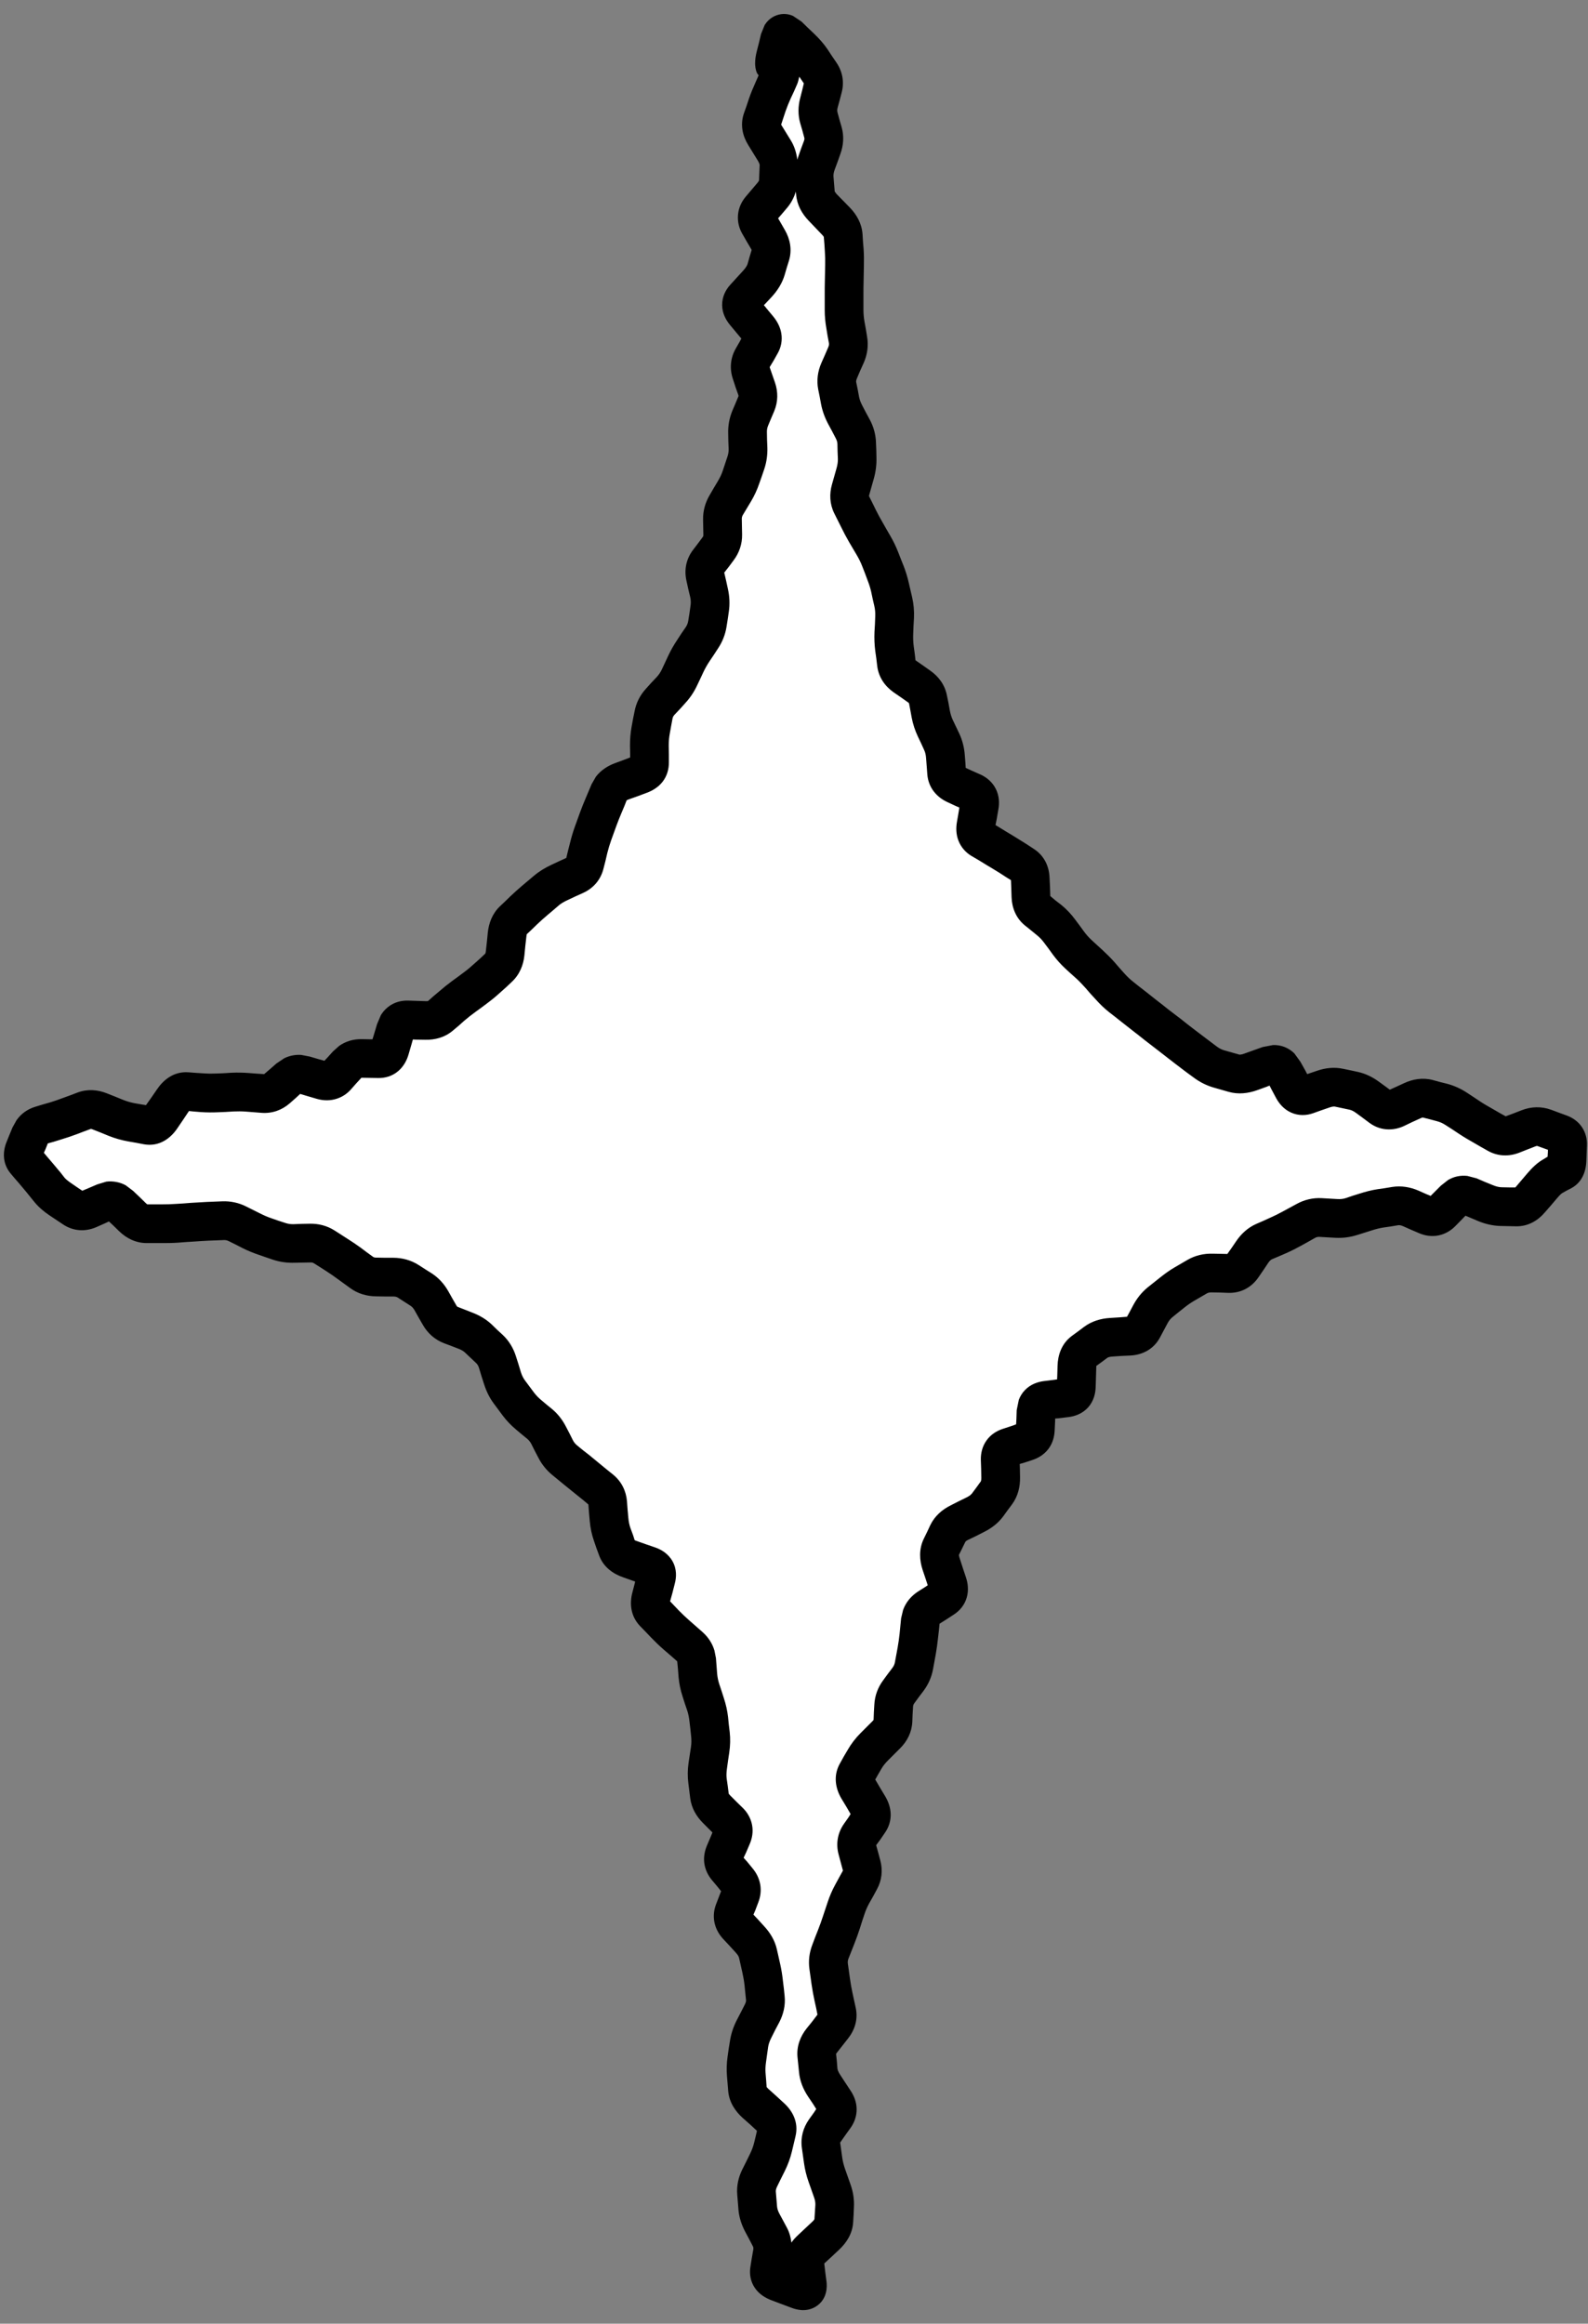 <svg width="82" height="120" viewBox="0 0 82 120" fill="none" xmlns="http://www.w3.org/2000/svg">
<rect x="0" y="0" width="82" height="120" fill="#808080" stroke="none"/>
<path d="M39.932 3.375C40.083 1.542 41.917 1.542 42.068 3.375L43.326 18.755C44.951 38.614 55.749 54.271 69.445 56.627L80.052 58.452C81.316 58.67 81.316 61.33 80.052 61.548L69.445 63.373C55.749 65.729 44.951 81.386 43.326 101.245L42.068 116.625C41.917 118.458 40.083 118.458 39.932 116.625L38.674 101.245C37.049 81.386 26.251 65.729 12.555 63.373L1.948 61.548C0.684 61.33 0.684 58.67 1.948 58.452L12.555 56.627C26.251 54.271 37.049 38.614 38.674 18.755L39.932 3.375Z" fill="white"/>
<path d="M25.062 49.242C25.069 49.226 25.079 49.192 25.086 49.133L25.141 48.648L25.188 48.164C25.239 47.677 25.418 47.184 25.812 46.805L26.086 46.547L26.359 46.281C26.555 46.094 26.759 45.913 26.969 45.734L27.562 45.234C27.837 45.002 28.147 44.811 28.484 44.656L28.883 44.469L29.242 44.305L29.32 43.977L29.422 43.578C29.495 43.279 29.578 42.983 29.68 42.703L29.945 41.969C30.04 41.708 30.144 41.454 30.25 41.203L30.547 40.5L30.766 40.117C31.024 39.774 31.383 39.55 31.75 39.414L32.234 39.234L32.539 39.117V38.961L32.531 38.523C32.529 38.178 32.557 37.841 32.617 37.516L32.688 37.125L32.766 36.742C32.849 36.293 33.053 35.895 33.359 35.562L33.633 35.258L33.914 34.961C34.032 34.833 34.116 34.698 34.18 34.562L34.508 33.859C34.639 33.579 34.794 33.309 34.969 33.047L35.188 32.711L35.414 32.383C35.483 32.28 35.521 32.174 35.539 32.062L35.602 31.672L35.656 31.281C35.675 31.159 35.68 31.012 35.641 30.836L35.539 30.414L35.445 29.984C35.322 29.431 35.428 28.875 35.781 28.406L36.031 28.078L36.281 27.742C36.318 27.693 36.321 27.668 36.32 27.641L36.305 26.844C36.295 26.386 36.416 25.952 36.648 25.562L36.852 25.211L37.062 24.859C37.166 24.685 37.252 24.513 37.312 24.336L37.562 23.586C37.607 23.454 37.629 23.321 37.625 23.18L37.609 22.781L37.602 22.391C37.589 21.982 37.663 21.58 37.82 21.203L37.977 20.836L38.133 20.461V20.445V20.438C38.132 20.43 38.131 20.416 38.125 20.398L37.984 20L37.852 19.594C37.665 19.054 37.709 18.497 37.992 18L38.203 17.633L38.281 17.484L38.039 17.195L37.695 16.781C37.493 16.536 37.297 16.194 37.289 15.766C37.282 15.317 37.482 14.952 37.719 14.695L38.375 13.977C38.516 13.823 38.578 13.708 38.602 13.633L38.711 13.25L38.812 12.914C38.809 12.905 38.805 12.889 38.797 12.875L38.562 12.477L38.328 12.07C38.171 11.796 38.075 11.459 38.109 11.086C38.144 10.713 38.305 10.397 38.508 10.156L39.117 9.438C39.164 9.381 39.187 9.339 39.195 9.32V9.305L39.211 8.914L39.227 8.531C39.227 8.514 39.221 8.441 39.133 8.297L38.633 7.484C38.344 7.016 38.212 6.443 38.414 5.852L38.547 5.477L38.672 5.102C38.768 4.82 38.883 4.542 39.008 4.266L39.172 3.891C39.145 3.845 39.105 3.809 39.086 3.766C39.005 3.576 38.994 3.396 38.992 3.289C38.988 3.075 39.027 2.856 39.07 2.68L39.188 2.219L39.297 1.758L39.484 1.297C39.588 1.128 39.782 0.902 40.102 0.789C40.433 0.672 40.722 0.723 40.945 0.82L41.391 1.117L41.711 1.43L42.031 1.734C42.292 1.983 42.529 2.249 42.727 2.539L42.953 2.883L43.188 3.227C43.504 3.69 43.606 4.233 43.461 4.781L43.359 5.172L43.25 5.57C43.224 5.669 43.23 5.747 43.25 5.82L43.352 6.195L43.461 6.57C43.593 7.041 43.554 7.516 43.391 7.961L43.25 8.359L43.102 8.758C43.049 8.901 43.032 9.02 43.039 9.117L43.07 9.5L43.102 9.891L43.195 10.016L43.547 10.375L43.891 10.727C44.235 11.084 44.5 11.543 44.539 12.094L44.562 12.477L44.594 12.859C44.614 13.146 44.617 13.438 44.609 13.727L44.594 14.508C44.587 14.755 44.585 15.004 44.586 15.25V16.016C44.587 16.216 44.606 16.419 44.641 16.617L44.711 17L44.773 17.383C44.856 17.854 44.785 18.312 44.602 18.734L44.422 19.133L44.25 19.539C44.204 19.646 44.205 19.705 44.211 19.734L44.289 20.109L44.359 20.492C44.388 20.642 44.447 20.795 44.531 20.953L44.719 21.312L44.914 21.672C45.11 22.039 45.221 22.44 45.234 22.859L45.25 23.25L45.258 23.633C45.269 24.003 45.22 24.372 45.117 24.734L44.883 25.562C44.878 25.579 44.876 25.594 44.875 25.602V25.625L45.055 25.984L45.227 26.336C45.334 26.554 45.455 26.773 45.578 26.984L45.773 27.328L45.977 27.68C46.136 27.953 46.271 28.235 46.383 28.523L46.523 28.883L46.664 29.234C46.774 29.518 46.862 29.813 46.93 30.109L47.016 30.484L47.102 30.852C47.179 31.193 47.211 31.55 47.195 31.906L47.172 32.312L47.156 32.719C47.147 32.937 47.154 33.155 47.18 33.359L47.234 33.75L47.273 34.094C47.278 34.097 47.282 34.104 47.289 34.109L47.672 34.375L48.047 34.641C48.47 34.939 48.793 35.367 48.898 35.922L48.977 36.305L49.047 36.695C49.08 36.87 49.131 37.035 49.203 37.188L49.531 37.875C49.697 38.227 49.792 38.61 49.82 39L49.852 39.414L49.867 39.656L50.195 39.805L50.633 40C50.939 40.138 51.239 40.377 51.422 40.742C51.601 41.101 51.61 41.475 51.555 41.789L51.469 42.289L51.406 42.609L51.562 42.703L51.93 42.93C52.183 43.081 52.433 43.231 52.672 43.383L53.023 43.602L53.367 43.828C53.919 44.178 54.173 44.733 54.195 45.32L54.219 45.797L54.234 46.266V46.273L54.492 46.492L54.805 46.734C55.075 46.953 55.31 47.206 55.516 47.484L55.75 47.797L55.977 48.109C56.093 48.267 56.224 48.415 56.367 48.547L56.648 48.805L56.938 49.07C57.152 49.268 57.36 49.475 57.555 49.695L57.812 49.992L58.07 50.281C58.204 50.432 58.351 50.571 58.508 50.695L58.812 50.938L59.125 51.18C59.325 51.338 59.525 51.499 59.727 51.656L60.039 51.898L60.344 52.141C60.549 52.3 60.762 52.456 60.969 52.617L61.273 52.859L61.586 53.102C61.788 53.259 61.995 53.415 62.203 53.57L62.523 53.812L62.836 54.047C62.951 54.133 63.078 54.202 63.219 54.242L63.609 54.352L63.992 54.461C64.005 54.464 64.077 54.474 64.242 54.414L64.719 54.242L65.203 54.07L65.734 53.969C65.926 53.962 66.132 53.989 66.336 54.07C66.537 54.151 66.702 54.266 66.836 54.398L67.148 54.828L67.406 55.289L67.5 55.469L67.57 55.445L68.008 55.297C68.435 55.148 68.897 55.096 69.359 55.195L69.734 55.273L70.102 55.352C70.507 55.439 70.88 55.622 71.211 55.867L71.555 56.117L71.766 56.273L72.078 56.133L72.5 55.938C72.947 55.729 73.457 55.638 73.977 55.773L74.352 55.875L74.727 55.969C75.089 56.064 75.433 56.222 75.75 56.43L76.094 56.656L76.445 56.891C76.661 57.032 76.884 57.158 77.102 57.281L77.453 57.484L77.75 57.648L78.148 57.5L78.57 57.336C79.064 57.143 79.592 57.125 80.102 57.312L80.5 57.461L80.906 57.609C81.183 57.712 81.472 57.893 81.68 58.195C81.89 58.501 81.957 58.843 81.945 59.148L81.914 59.977C81.897 60.402 81.751 61.028 81.141 61.359L80.898 61.484L80.664 61.617C80.656 61.623 80.633 61.636 80.602 61.664C80.55 61.711 80.483 61.783 80.398 61.883L80.086 62.25L79.766 62.617C79.411 63.033 78.906 63.343 78.273 63.328L77.492 63.312C77.089 63.303 76.696 63.211 76.32 63.055L75.898 62.875L75.672 62.781L75.484 62.977L75.156 63.312C74.939 63.533 74.649 63.723 74.289 63.797C73.927 63.872 73.581 63.813 73.289 63.688L72.867 63.508L72.445 63.32C72.307 63.261 72.228 63.268 72.195 63.273L71.82 63.336L71.438 63.391C71.235 63.423 71.034 63.475 70.836 63.539L70.469 63.656L70.094 63.773C69.725 63.892 69.341 63.943 68.953 63.922L68.141 63.875C68.056 63.87 67.985 63.883 67.914 63.922L67.555 64.125L67.203 64.32C66.941 64.466 66.674 64.601 66.406 64.719L66.047 64.875L65.68 65.031C65.636 65.051 65.571 65.095 65.492 65.211L65.242 65.586L64.984 65.961C64.632 66.479 64.084 66.782 63.438 66.766L63.008 66.75L62.57 66.742C62.443 66.739 62.372 66.763 62.328 66.789L61.656 67.18C61.475 67.285 61.304 67.408 61.141 67.539L60.836 67.781L60.539 68.023C60.45 68.095 60.363 68.198 60.289 68.336L59.898 69.07C59.577 69.672 59.004 69.962 58.398 70L57.914 70.023L57.438 70.055C57.269 70.065 57.197 70.107 57.172 70.125L56.859 70.359L56.609 70.539C56.608 70.551 56.61 70.569 56.609 70.586L56.594 71.102L56.578 71.625C56.569 71.957 56.479 72.354 56.188 72.68C55.895 73.005 55.513 73.138 55.18 73.18L54.664 73.242L54.484 73.258V73.375L54.461 73.859C54.448 74.176 54.366 74.52 54.141 74.82C53.915 75.121 53.608 75.3 53.305 75.398L52.852 75.547L52.656 75.602L52.664 75.812L52.672 76.289C52.682 76.771 52.568 77.266 52.258 77.688L52.031 77.992L51.805 78.305C51.542 78.661 51.193 78.925 50.805 79.117L50.391 79.328L49.969 79.531C49.854 79.589 49.844 79.633 49.844 79.633L49.672 79.984L49.516 80.297C49.516 80.316 49.52 80.363 49.547 80.445L49.711 80.953L49.883 81.469C49.978 81.76 50.027 82.119 49.922 82.492C49.81 82.888 49.555 83.182 49.258 83.375L48.875 83.625L48.516 83.852L48.484 84.18L48.438 84.578C48.407 84.866 48.37 85.151 48.32 85.43L48.18 86.195C48.105 86.607 47.937 86.987 47.688 87.32L47.445 87.641L47.211 87.961C47.168 88.019 47.151 88.071 47.148 88.133L47.125 88.523L47.109 88.922C47.082 89.46 46.845 89.921 46.484 90.281L45.859 90.906C45.71 91.055 45.592 91.204 45.508 91.352L45.305 91.703L45.195 91.898L45.438 92.312L45.711 92.766C45.858 93.015 45.979 93.321 45.992 93.664C46.006 94.025 45.893 94.365 45.695 94.648L45.461 94.992L45.242 95.289L45.344 95.656L45.453 96.062C45.592 96.574 45.541 97.097 45.281 97.57L45.086 97.93L44.883 98.289C44.782 98.473 44.702 98.658 44.641 98.844L44.516 99.219L44.398 99.594C44.311 99.861 44.215 100.131 44.109 100.398L43.812 101.148C43.776 101.241 43.77 101.321 43.781 101.406L43.891 102.188C43.923 102.422 43.964 102.661 44.016 102.898L44.102 103.297L44.188 103.688C44.317 104.287 44.134 104.837 43.789 105.273L43.5 105.641L43.219 106C43.201 106.023 43.186 106.044 43.18 106.055H43.172L43.211 106.43L43.242 106.82C43.248 106.879 43.279 106.988 43.391 107.156L43.656 107.562L43.93 107.977C44.096 108.229 44.228 108.544 44.234 108.906C44.241 109.277 44.117 109.608 43.93 109.875L43.672 110.234L43.414 110.602C43.398 110.624 43.387 110.64 43.383 110.648L43.492 111.43C43.519 111.619 43.568 111.817 43.641 112.023L43.922 112.82C44.056 113.199 44.117 113.591 44.094 113.992L44.078 114.375L44.055 114.758C44.02 115.348 43.709 115.823 43.336 116.172L42.953 116.531L42.57 116.883H42.562L42.617 117.352L42.68 117.836C42.707 118.065 42.736 118.737 42.125 119.117C41.853 119.286 41.576 119.31 41.383 119.297C41.19 119.284 41.013 119.232 40.875 119.18L40.352 118.984L39.836 118.789C39.552 118.682 39.222 118.499 38.992 118.172C38.745 117.82 38.69 117.418 38.75 117.055L38.82 116.617L38.898 116.172C38.912 116.084 38.895 116.039 38.875 116L38.68 115.625L38.484 115.258C38.296 114.904 38.169 114.524 38.133 114.125L38.102 113.734L38.07 113.352C38.029 112.886 38.129 112.443 38.328 112.039L38.531 111.633L38.727 111.234C38.83 111.026 38.901 110.823 38.945 110.641L39.039 110.25L39.086 110.039L38.75 109.727L38.352 109.375C37.973 109.033 37.65 108.568 37.602 107.977L37.539 107.211C37.512 106.879 37.523 106.544 37.57 106.211L37.625 105.82L37.688 105.43C37.743 105.045 37.866 104.673 38.047 104.32L38.258 103.914L38.461 103.516C38.526 103.389 38.527 103.319 38.523 103.289L38.445 102.523C38.423 102.308 38.384 102.091 38.336 101.875L38.164 101.109C38.154 101.064 38.121 100.975 38 100.844L37.672 100.484L37.344 100.133C37.143 99.916 36.973 99.64 36.898 99.305C36.823 98.963 36.862 98.632 36.977 98.336L37.133 97.93L37.234 97.664L37.047 97.43L36.758 97.086C36.562 96.849 36.412 96.553 36.367 96.211C36.324 95.873 36.397 95.555 36.516 95.281L36.695 94.859L36.789 94.633L36.305 94.148C35.965 93.809 35.708 93.379 35.641 92.867L35.594 92.484L35.547 92.109C35.501 91.757 35.502 91.397 35.555 91.039L35.68 90.211C35.708 90.018 35.706 89.839 35.688 89.672L35.648 89.281L35.602 88.891C35.58 88.697 35.543 88.508 35.484 88.328L35.359 87.961L35.242 87.594C35.138 87.274 35.069 86.941 35.039 86.602L35.008 86.195L34.969 85.797C34.964 85.792 34.956 85.783 34.945 85.773L34.617 85.484L34.289 85.203C34.051 84.995 33.827 84.78 33.617 84.562L33.336 84.266L33.055 83.977C32.56 83.465 32.502 82.806 32.656 82.234L32.781 81.75L32.797 81.672L32.68 81.633L32.172 81.453C31.667 81.278 31.151 80.932 30.93 80.305L30.797 79.945L30.672 79.578C30.556 79.249 30.484 78.904 30.453 78.547L30.414 78.117L30.383 77.695L30.375 77.688L30.086 77.445L29.766 77.188C29.559 77.019 29.351 76.852 29.148 76.688L28.539 76.188C28.229 75.936 27.978 75.63 27.797 75.273L27.617 74.93L27.445 74.586C27.39 74.477 27.32 74.383 27.227 74.305L26.93 74.062L26.633 73.812C26.379 73.599 26.151 73.359 25.953 73.094L25.5 72.484C25.273 72.18 25.108 71.836 24.992 71.469L24.859 71.055L24.734 70.641C24.693 70.511 24.636 70.438 24.586 70.391L24.023 69.859C23.934 69.775 23.824 69.708 23.688 69.656L23.305 69.508L22.93 69.367C22.448 69.183 22.076 68.845 21.828 68.406L21.617 68.039L21.406 67.664C21.34 67.548 21.267 67.475 21.195 67.43L20.539 67.008C20.498 66.981 20.431 66.954 20.305 66.953H19.859L19.422 66.945C18.947 66.942 18.479 66.811 18.078 66.516L17.453 66.062C17.263 65.923 17.069 65.785 16.867 65.656L16.539 65.445L16.203 65.234C16.158 65.206 16.11 65.193 16.031 65.195L15.219 65.211C14.838 65.222 14.461 65.175 14.102 65.055L13.734 64.93L13.375 64.805C13.088 64.708 12.801 64.593 12.523 64.453L12.172 64.273L11.812 64.094C11.725 64.05 11.643 64.035 11.555 64.039L11.164 64.055L10.766 64.07C10.512 64.082 10.255 64.1 10 64.117L9.609 64.141L9.211 64.172C8.923 64.192 8.637 64.197 8.352 64.195H7.57C7.005 64.192 6.526 63.944 6.156 63.586L5.82 63.258L5.625 63.078L5.406 63.18L4.984 63.367C4.424 63.613 3.798 63.595 3.25 63.227L2.547 62.758C2.258 62.563 1.993 62.338 1.781 62.078L1.578 61.828L1.383 61.586C1.254 61.428 1.12 61.268 0.984 61.109L0.773 60.867L0.562 60.617C0.111 60.091 0.138 59.456 0.344 58.961L0.492 58.594L0.648 58.219L0.852 57.852C1.083 57.521 1.413 57.279 1.82 57.156L2.203 57.039L2.586 56.93C2.818 56.86 3.043 56.779 3.266 56.695L3.633 56.562L4 56.422C4.514 56.229 5.042 56.272 5.516 56.461L5.93 56.625L6.352 56.797C6.574 56.886 6.782 56.942 6.977 56.977L7.383 57.047L7.539 57.07L7.805 56.695L8.117 56.242C8.436 55.773 8.972 55.32 9.727 55.375L10.125 55.406L10.516 55.43C10.739 55.446 10.963 55.448 11.18 55.438L11.57 55.422L11.953 55.398C12.254 55.384 12.561 55.391 12.867 55.414L13.266 55.445L13.633 55.469H13.641L13.961 55.195L14.281 54.914L14.68 54.648C14.956 54.515 15.251 54.458 15.547 54.477L15.992 54.562L16.445 54.695L16.75 54.781L16.906 54.617L17.195 54.297L17.508 54.016C17.847 53.772 18.25 53.657 18.68 53.664L19.125 53.672H19.234L19.32 53.391L19.469 52.891L19.664 52.43C19.755 52.278 19.876 52.132 20.031 52.008C20.351 51.752 20.725 51.663 21.07 51.672L22.008 51.703C22.061 51.705 22.091 51.698 22.102 51.695L22.094 51.703L22.383 51.445L22.68 51.195C22.895 51.009 23.122 50.825 23.352 50.656L23.664 50.43L23.977 50.195C24.157 50.062 24.327 49.917 24.492 49.766L24.781 49.508L25.062 49.242ZM46.938 36.312C46.929 36.305 46.913 36.289 46.891 36.273L46.516 36.008L46.141 35.75C45.701 35.44 45.372 34.984 45.297 34.398L45.25 34L45.195 33.609C45.154 33.289 45.142 32.961 45.156 32.633L45.18 32.227L45.195 31.82C45.203 31.63 45.184 31.453 45.148 31.297L45.062 30.922L44.984 30.555C44.939 30.354 44.872 30.154 44.797 29.961L44.664 29.602L44.523 29.242C44.451 29.055 44.359 28.867 44.25 28.68L43.844 27.992C43.699 27.742 43.565 27.485 43.438 27.227L43.078 26.508C42.842 26.029 42.821 25.51 42.961 25.016L43.195 24.188C43.248 24.001 43.27 23.838 43.266 23.695L43.25 23.305L43.242 22.922C43.239 22.829 43.209 22.73 43.148 22.617L42.961 22.258L42.766 21.898C42.593 21.575 42.468 21.231 42.398 20.875L42.328 20.492L42.25 20.109C42.158 19.634 42.229 19.169 42.414 18.742L42.594 18.336L42.766 17.938C42.815 17.825 42.811 17.762 42.805 17.727L42.734 17.344L42.672 16.961C42.618 16.653 42.587 16.343 42.586 16.031V15.258C42.585 14.99 42.587 14.721 42.594 14.453L42.602 14.062L42.609 13.68C42.615 13.453 42.61 13.224 42.594 13L42.57 12.617L42.539 12.234C42.53 12.216 42.503 12.177 42.445 12.117L41.758 11.398C41.415 11.042 41.152 10.586 41.109 10.039L41.094 9.898C40.998 10.205 40.851 10.486 40.648 10.727L40.344 11.086L40.18 11.273L40.531 11.883C40.795 12.343 40.911 12.89 40.742 13.453L40.625 13.828L40.516 14.203C40.388 14.629 40.149 15.004 39.852 15.328L39.516 15.688L39.445 15.758L39.578 15.922L39.922 16.336C40.11 16.563 40.283 16.857 40.344 17.211C40.407 17.584 40.331 17.942 40.156 18.25L39.945 18.625L39.742 18.961L39.875 19.344L40.016 19.75C40.183 20.235 40.18 20.747 39.977 21.234L39.82 21.602L39.664 21.977C39.614 22.096 39.598 22.212 39.602 22.328L39.609 22.719L39.625 23.117C39.636 23.498 39.583 23.874 39.461 24.234L39.336 24.602L39.203 24.977C39.096 25.293 38.955 25.599 38.781 25.891L38.359 26.594C38.315 26.67 38.303 26.736 38.305 26.805L38.312 27.195L38.32 27.594C38.331 28.094 38.17 28.554 37.875 28.945L37.625 29.281L37.398 29.57L37.492 29.977L37.586 30.406C37.673 30.799 37.694 31.199 37.633 31.594L37.578 31.977L37.516 32.367C37.453 32.77 37.303 33.145 37.078 33.484L36.859 33.82L36.633 34.156C36.512 34.338 36.408 34.524 36.32 34.711L36.156 35.062L35.992 35.406C35.837 35.737 35.632 36.042 35.383 36.312L35.109 36.617L34.828 36.914C34.767 36.98 34.739 37.043 34.727 37.109L34.656 37.492L34.586 37.883C34.551 38.072 34.53 38.285 34.531 38.516L34.539 38.945V39.375C34.541 39.717 34.446 40.075 34.211 40.375C33.986 40.662 33.685 40.834 33.406 40.938L32.93 41.117L32.445 41.289C32.403 41.305 32.375 41.319 32.359 41.328L32.242 41.625L32.094 41.977C32.002 42.195 31.911 42.42 31.828 42.648L31.562 43.383C31.487 43.593 31.417 43.82 31.359 44.055L31.266 44.453L31.164 44.852C31.021 45.435 30.639 45.87 30.117 46.109L29.719 46.289L29.32 46.477C29.126 46.565 28.969 46.658 28.852 46.758L28.562 47.008L28.266 47.258C28.085 47.411 27.909 47.567 27.742 47.727L27.469 47.992L27.203 48.242C27.197 48.257 27.188 48.298 27.18 48.375L27.125 48.859L27.078 49.344C27.025 49.845 26.827 50.342 26.414 50.719L26.133 50.984L25.844 51.242C25.627 51.441 25.401 51.63 25.164 51.805L24.852 52.039L24.539 52.266C24.351 52.405 24.161 52.55 23.984 52.703L23.695 52.961L23.398 53.211C22.976 53.575 22.461 53.709 21.953 53.695L21.484 53.688L21.32 53.68L21.242 53.953L21.094 54.461C21.009 54.75 20.848 55.073 20.555 55.32C20.245 55.581 19.875 55.678 19.523 55.672L19.086 55.664L18.664 55.656L18.391 55.953L18.109 56.273C17.897 56.509 17.613 56.69 17.273 56.773C16.942 56.855 16.624 56.824 16.344 56.742L15.891 56.609L15.5 56.492L15.281 56.695L14.961 56.977C14.56 57.327 14.058 57.51 13.508 57.469L12.711 57.406C12.487 57.389 12.268 57.388 12.055 57.398L11.664 57.422L11.281 57.438C10.982 57.452 10.678 57.452 10.375 57.43L9.977 57.398L9.758 57.375L9.461 57.82L9.148 58.281C8.813 58.774 8.232 59.233 7.438 59.094L7.031 59.016L6.625 58.945C6.284 58.885 5.944 58.79 5.609 58.656L5.188 58.484L4.773 58.32C4.724 58.301 4.696 58.297 4.695 58.297L4.336 58.43L3.969 58.57C3.704 58.67 3.431 58.761 3.156 58.844L2.781 58.961L2.469 59.047L2.344 59.359L2.266 59.531L2.289 59.562L2.5 59.812C2.646 59.982 2.791 60.15 2.93 60.32L3.133 60.562L3.328 60.812C3.383 60.88 3.488 60.975 3.664 61.094L4.016 61.336L4.25 61.492L4.602 61.344L5.023 61.164L5.484 61.023C5.65 60.999 5.827 61.006 6.008 61.039C6.186 61.072 6.347 61.131 6.492 61.211L6.875 61.5L7.211 61.82L7.547 62.148C7.58 62.181 7.602 62.191 7.609 62.195H8.367C8.601 62.197 8.84 62.188 9.078 62.172L9.469 62.148L9.867 62.117C10.138 62.099 10.41 62.083 10.68 62.07L11.461 62.039C11.897 62.019 12.322 62.109 12.711 62.305L13.43 62.664C13.627 62.764 13.822 62.849 14.016 62.914L14.375 63.039L14.734 63.156C14.855 63.197 14.995 63.223 15.156 63.219L15.562 63.203L15.977 63.195C16.439 63.183 16.886 63.295 17.281 63.547L17.938 63.969C18.177 64.121 18.414 64.279 18.641 64.445L18.953 64.68L19.266 64.906C19.281 64.918 19.319 64.944 19.43 64.945L19.875 64.953H20.312C20.771 64.956 21.219 65.073 21.617 65.328L21.945 65.539L22.281 65.75C22.648 65.986 22.936 66.305 23.148 66.68L23.359 67.055L23.57 67.422C23.6 67.474 23.617 67.483 23.641 67.492L24.023 67.641L24.398 67.789C24.767 67.93 25.103 68.129 25.391 68.398L25.672 68.672L25.961 68.938C26.286 69.244 26.509 69.621 26.641 70.039L26.773 70.453L26.898 70.867C26.956 71.05 27.034 71.188 27.109 71.289L27.562 71.898C27.667 72.038 27.785 72.166 27.922 72.281L28.219 72.531L28.516 72.773C28.814 73.025 29.05 73.332 29.227 73.68L29.406 74.023L29.578 74.367C29.63 74.469 29.699 74.561 29.797 74.641L30.102 74.891L30.414 75.133C30.619 75.299 30.822 75.47 31.031 75.641L31.344 75.898L31.656 76.148C32.088 76.501 32.329 76.987 32.375 77.523L32.406 77.945L32.445 78.375C32.463 78.583 32.501 78.761 32.555 78.914L32.688 79.273L32.773 79.539C32.787 79.545 32.805 79.554 32.828 79.562L33.336 79.742L33.836 79.914C34.142 80.02 34.504 80.229 34.727 80.625C34.953 81.03 34.933 81.452 34.844 81.781L34.719 82.273L34.602 82.695L34.773 82.875L35.055 83.172C35.224 83.347 35.411 83.521 35.609 83.695L36.266 84.273C36.562 84.534 36.78 84.857 36.891 85.234L36.969 85.625L37 86.023L37.031 86.43C37.048 86.621 37.086 86.801 37.141 86.969L37.266 87.344L37.383 87.711C37.484 88.021 37.557 88.338 37.594 88.664L37.633 89.055L37.68 89.445C37.719 89.796 37.709 90.153 37.656 90.508L37.594 90.922L37.539 91.328C37.511 91.519 37.504 91.691 37.523 91.844L37.578 92.227L37.625 92.602C37.625 92.605 37.624 92.617 37.633 92.633C37.642 92.65 37.671 92.686 37.719 92.734L38.039 93.055L38.367 93.375C38.588 93.596 38.768 93.89 38.836 94.25C38.903 94.61 38.835 94.95 38.711 95.234L38.531 95.656L38.398 95.938L38.586 96.148L38.867 96.492C39.055 96.719 39.203 97.002 39.258 97.328C39.312 97.654 39.264 97.965 39.156 98.242L39 98.656L38.906 98.875L39.141 99.125L39.461 99.477C39.771 99.811 40.014 100.21 40.117 100.672L40.289 101.438C40.354 101.728 40.399 102.019 40.43 102.312L40.477 102.695L40.516 103.078C40.566 103.559 40.453 104.019 40.242 104.43L40.031 104.828L39.828 105.234C39.734 105.418 39.684 105.576 39.664 105.711L39.555 106.492C39.528 106.681 39.517 106.868 39.531 107.047L39.562 107.43L39.586 107.773C39.593 107.786 39.624 107.827 39.695 107.891L40.086 108.242L40.477 108.602C40.914 108.996 41.252 109.591 41.078 110.32L40.984 110.719L40.891 111.109C40.809 111.452 40.686 111.789 40.523 112.117L40.32 112.523L40.125 112.922C40.06 113.053 40.059 113.136 40.062 113.18L40.125 113.945C40.135 114.055 40.17 114.176 40.242 114.312L40.445 114.688L40.641 115.055C40.77 115.297 40.833 115.553 40.867 115.812C40.96 115.67 41.082 115.543 41.211 115.422L41.586 115.07L41.969 114.711C42.028 114.656 42.046 114.616 42.055 114.602L42.078 114.258L42.102 113.875C42.108 113.764 42.093 113.636 42.039 113.484L41.758 112.688C41.643 112.364 41.562 112.034 41.516 111.703L41.406 110.922C41.331 110.378 41.478 109.874 41.773 109.453L42.031 109.094L42.148 108.914L41.992 108.664L41.719 108.258C41.471 107.882 41.299 107.46 41.258 107L41.219 106.609L41.18 106.227C41.129 105.666 41.329 105.161 41.648 104.758L41.938 104.398L42.211 104.039L42.148 103.719L42.062 103.328C42.001 103.043 41.946 102.754 41.906 102.469L41.797 101.688C41.736 101.253 41.793 100.821 41.953 100.414L42.094 100.039L42.242 99.664C42.334 99.431 42.417 99.199 42.492 98.969L42.742 98.219C42.844 97.91 42.974 97.61 43.133 97.32L43.328 96.961L43.523 96.609C43.523 96.607 43.527 96.599 43.523 96.586L43.305 95.773C43.155 95.22 43.248 94.661 43.578 94.188L43.82 93.844L43.922 93.68L43.719 93.328L43.445 92.875C43.149 92.373 43.008 91.705 43.375 91.062L43.57 90.711L43.773 90.367C43.955 90.049 44.18 89.757 44.445 89.492L45.07 88.867C45.087 88.851 45.096 88.836 45.102 88.828L45.109 88.82L45.125 88.422L45.148 88.031C45.172 87.566 45.332 87.137 45.609 86.766L45.844 86.445L46.086 86.125C46.155 86.032 46.193 85.939 46.211 85.844L46.352 85.078C46.393 84.848 46.427 84.609 46.453 84.367L46.531 83.57L46.633 83.141C46.778 82.738 47.054 82.416 47.406 82.188L47.789 81.945L47.906 81.867L47.812 81.578L47.641 81.07C47.479 80.577 47.439 80.004 47.703 79.461L47.875 79.109L48.039 78.758C48.267 78.289 48.649 77.959 49.086 77.742L49.5 77.531L49.914 77.328C50.078 77.247 50.157 77.169 50.195 77.117L50.422 76.812L50.648 76.5L50.656 76.477C50.663 76.454 50.674 76.405 50.672 76.328L50.664 75.859L50.648 75.383C50.642 75.064 50.713 74.708 50.938 74.391C51.163 74.073 51.478 73.888 51.781 73.789L52.234 73.641L52.469 73.555L52.484 73.297L52.5 72.82L52.609 72.289C52.676 72.112 52.778 71.937 52.93 71.781C53.225 71.479 53.598 71.359 53.914 71.32L54.422 71.258L54.586 71.234L54.594 71.055L54.609 70.531C54.624 69.983 54.812 69.388 55.344 68.992L55.664 68.758L55.977 68.523C56.375 68.227 56.84 68.091 57.312 68.062L57.797 68.031L58.195 68L58.328 67.758L58.523 67.391C58.714 67.035 58.967 66.722 59.281 66.469L59.891 65.984C60.131 65.791 60.382 65.609 60.648 65.453L61.32 65.062C61.724 64.827 62.172 64.73 62.625 64.742L63.055 64.75L63.375 64.758L63.586 64.461L63.836 64.094C64.094 63.713 64.439 63.395 64.875 63.203L65.234 63.047L65.594 62.883C65.804 62.79 66.015 62.687 66.227 62.57L66.945 62.18C67.348 61.956 67.791 61.85 68.25 61.875L69.062 61.922C69.219 61.931 69.361 61.915 69.484 61.875L69.852 61.75L70.227 61.633C70.521 61.538 70.821 61.462 71.125 61.414L71.508 61.359L71.883 61.297C72.357 61.222 72.821 61.303 73.242 61.484L73.664 61.672L73.875 61.758L74.398 61.234L74.773 60.938C74.915 60.854 75.074 60.788 75.25 60.75C75.429 60.712 75.607 60.707 75.773 60.727L76.25 60.852L76.664 61.031L77.086 61.203C77.27 61.28 77.42 61.31 77.539 61.312L77.93 61.32H78.25L78.875 60.586C79.111 60.309 79.391 60.033 79.711 59.859L79.914 59.734L79.93 59.484V59.375L79.812 59.336L79.406 59.188C79.381 59.178 79.359 59.171 79.297 59.195L78.875 59.359L78.461 59.523C77.934 59.73 77.356 59.727 76.828 59.43L76.469 59.227L76.117 59.023C75.86 58.879 75.603 58.727 75.352 58.562L75 58.328L74.648 58.102C74.498 58.003 74.354 57.942 74.219 57.906L73.844 57.805L73.469 57.711H73.461C73.445 57.713 73.409 57.723 73.352 57.75L72.922 57.945L72.5 58.148C72.236 58.272 71.926 58.345 71.594 58.32C71.257 58.294 70.959 58.168 70.711 57.984L70.367 57.727L70.016 57.469C69.885 57.373 69.772 57.325 69.68 57.305L69.312 57.227L68.938 57.148C68.902 57.141 68.817 57.134 68.664 57.188L68.234 57.336L67.797 57.492C67.466 57.607 67.062 57.633 66.664 57.453C66.286 57.282 66.046 56.982 65.898 56.711L65.648 56.242L65.555 56.062L65.398 56.125L64.922 56.297C64.458 56.464 63.946 56.529 63.438 56.383L62.672 56.164C62.3 56.057 61.951 55.88 61.641 55.648L61.32 55.414L61 55.172C60.783 55.01 60.571 54.844 60.359 54.68L59.734 54.195C59.529 54.035 59.322 53.878 59.117 53.719L58.812 53.477L58.5 53.234C58.293 53.074 58.088 52.912 57.883 52.75L57.578 52.508L57.266 52.266C57.017 52.068 56.789 51.847 56.578 51.609L56.312 51.32L56.055 51.023C55.904 50.854 55.75 50.691 55.586 50.539L55.297 50.281L55.008 50.016C54.771 49.797 54.558 49.556 54.367 49.297L54.141 48.984L53.906 48.672C53.805 48.534 53.685 48.408 53.547 48.297L53.242 48.047L52.93 47.797C52.457 47.415 52.255 46.877 52.234 46.336L52.219 45.867L52.203 45.453L51.953 45.297L51.602 45.07C51.378 44.929 51.145 44.791 50.906 44.648L50.539 44.422L50.164 44.203C49.873 44.029 49.629 43.764 49.492 43.414C49.361 43.078 49.363 42.737 49.414 42.445L49.5 41.945L49.539 41.703L49.375 41.633L48.938 41.43C48.371 41.173 47.934 40.679 47.883 39.977L47.852 39.562L47.82 39.141C47.808 38.974 47.771 38.837 47.719 38.727L47.562 38.383L47.398 38.039C47.253 37.73 47.142 37.4 47.078 37.062L47.008 36.68L46.938 36.312ZM41.164 4.344L41 4.719L40.828 5.086C40.729 5.306 40.638 5.53 40.562 5.75L40.438 6.125L40.336 6.438L40.836 7.25C41.022 7.552 41.125 7.89 41.172 8.25C41.19 8.19 41.205 8.129 41.227 8.07L41.367 7.672L41.516 7.273C41.547 7.188 41.54 7.141 41.531 7.109L41.43 6.734L41.32 6.359C41.2 5.93 41.208 5.49 41.32 5.062L41.422 4.664L41.508 4.305L41.305 4.008L41.273 3.961C41.235 4.106 41.209 4.244 41.164 4.344Z" fill="black"/>
</svg>
